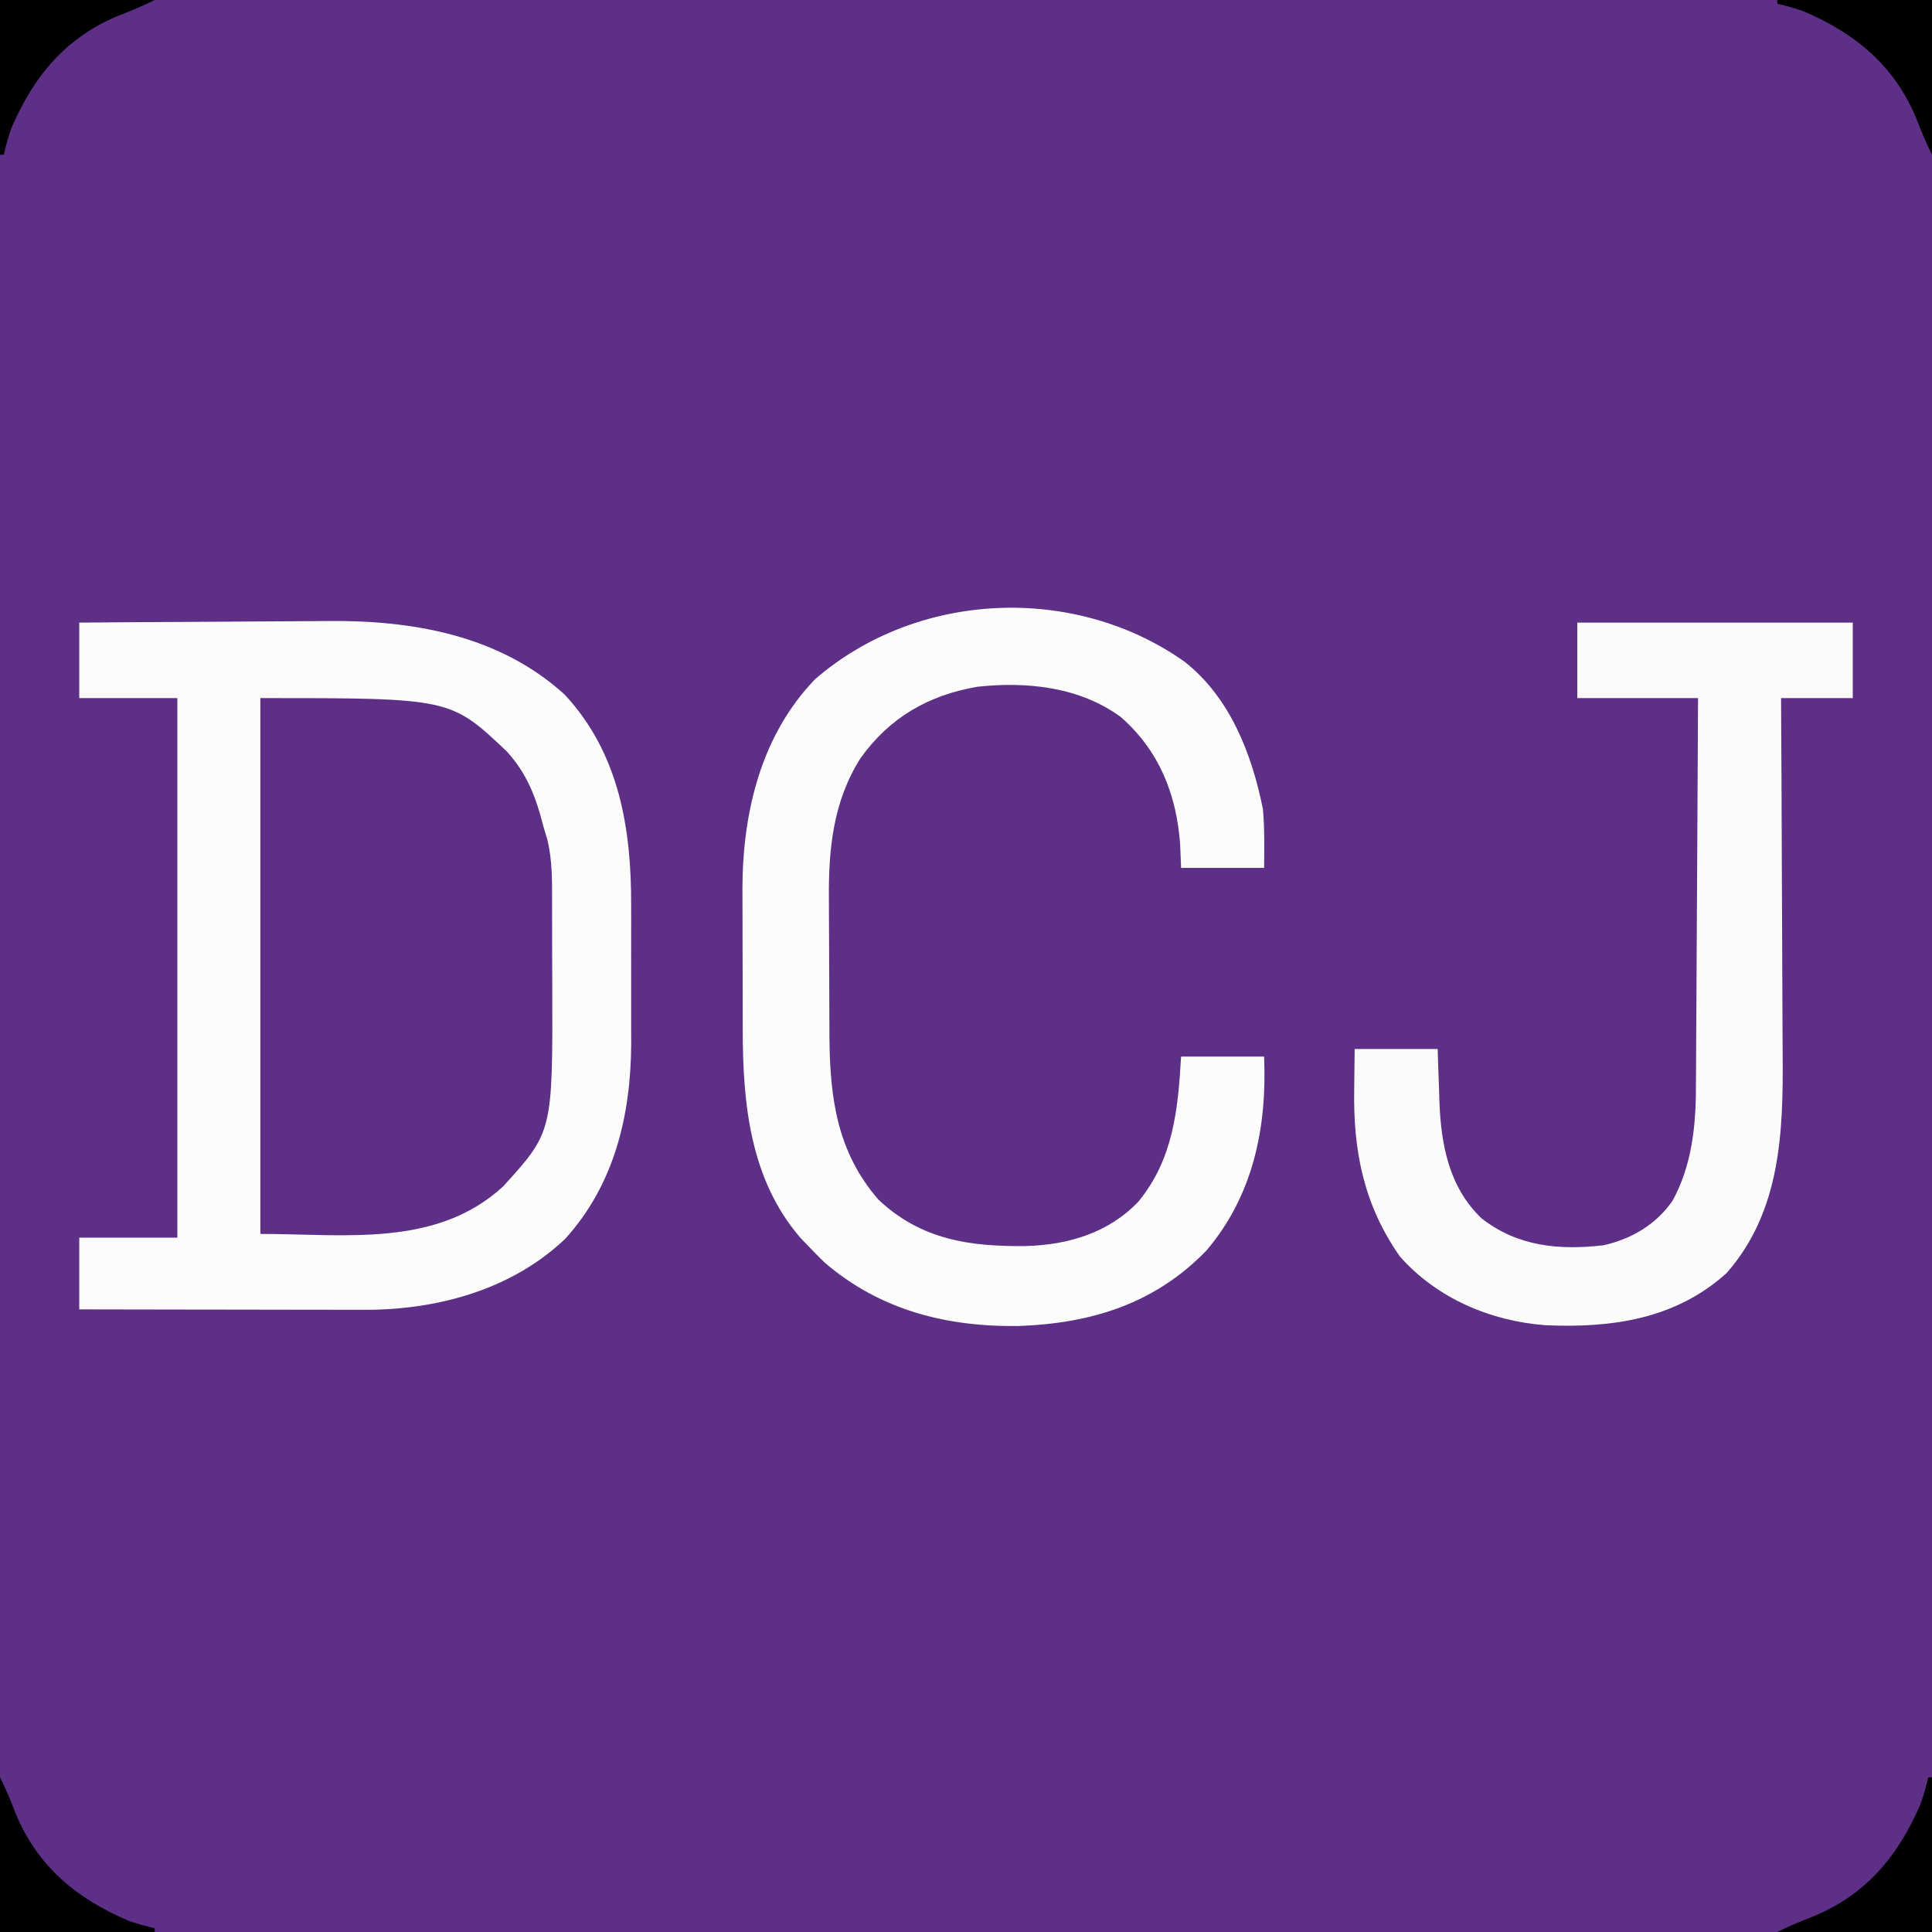 <?xml version="1.0" encoding="UTF-8"?>
<svg version="1.1" xmlns="http://www.w3.org/2000/svg" width="512" height="512">
<rect width="100%" height="100%" fill="#808080" stroke="none"/>
<path d="M0 0 C168.96 0 337.92 0 512 0 C512 168.96 512 337.92 512 512 C343.04 512 174.08 512 0 512 C0 343.04 0 174.08 0 0 Z " fill="#5D2F86" transform="translate(0,0)"/>
<path d="M0 0 C10.494 -0.091 20.987 -0.164 31.481 -0.207 C36.356 -0.228 41.231 -0.256 46.105 -0.302 C50.826 -0.346 55.546 -0.369 60.266 -0.38 C62.051 -0.387 63.835 -0.401 65.62 -0.423 C88.229 -0.689 111.382 3.308 128.688 19.125 C143.117 34.664 146.333 54.645 146.266 75.059 C146.268 76.365 146.269 77.671 146.271 79.017 C146.274 81.762 146.27 84.508 146.261 87.253 C146.249 90.733 146.256 94.213 146.268 97.694 C146.277 101.065 146.271 104.437 146.266 107.809 C146.27 109.038 146.274 110.268 146.278 111.535 C146.176 130.583 141.855 148.877 128.746 163.348 C114.377 176.945 94.577 182.206 75.267 182.114 C74.036 182.114 74.036 182.114 72.781 182.114 C70.102 182.113 67.424 182.106 64.746 182.098 C62.876 182.096 61.005 182.094 59.135 182.093 C54.237 182.09 49.34 182.08 44.443 182.069 C39.435 182.058 34.428 182.054 29.42 182.049 C19.613 182.038 9.807 182.021 0 182 C0 175.73 0 169.46 0 163 C8.58 163 17.16 163 26 163 C26 115.81 26 68.62 26 20 C17.42 20 8.84 20 0 20 C0 13.4 0 6.8 0 0 Z " fill="#FCFCFD" transform="translate(21,165)"/>
<path d="M0 0 C50.386 0 50.386 0 65.32 14.16 C70.694 20.046 73.079 26.358 75 34 C75.507 35.684 75.507 35.684 76.023 37.402 C77.408 42.979 77.305 48.533 77.301 54.25 C77.305 55.422 77.309 56.593 77.314 57.8 C77.319 60.274 77.32 62.749 77.316 65.223 C77.313 68.96 77.336 72.697 77.361 76.434 C77.466 114.951 77.466 114.951 64.375 129.375 C46.68 145.709 22.353 142 0 142 C0 95.14 0 48.28 0 0 Z " fill="#5D2F86" transform="translate(69,185)"/>
<path d="M0 0 C12.065 9.512 17.836 24.48 20.754 39.07 C21.21 44.269 21.125 49.415 21.066 54.633 C13.806 54.633 6.546 54.633 -0.934 54.633 C-1.016 52.57 -1.099 50.508 -1.184 48.383 C-2.163 35.084 -6.752 23.542 -16.934 14.633 C-27.846 6.656 -41.775 5.198 -54.934 6.633 C-67.934 8.87 -78.249 14.823 -85.934 25.633 C-93.147 37.072 -94.394 49.65 -94.262 62.895 C-94.26 64.206 -94.258 65.518 -94.256 66.87 C-94.251 69.622 -94.237 72.374 -94.215 75.126 C-94.186 78.626 -94.176 82.125 -94.171 85.625 C-94.166 89.006 -94.151 92.388 -94.137 95.77 C-94.132 97.011 -94.128 98.253 -94.124 99.533 C-93.992 115.659 -92.1 129.932 -81.141 142.547 C-69.838 153.229 -56.811 155.035 -41.973 154.848 C-30.693 154.51 -20.106 151.34 -12.184 143.008 C-2.962 131.646 -1.753 118.702 -0.934 104.633 C6.326 104.633 13.586 104.633 21.066 104.633 C21.863 123.358 18.207 141.439 5.754 156.07 C-7.905 170.168 -24.761 175.348 -43.937 176.038 C-63.088 176.3 -80.706 171.863 -95.434 159.195 C-96.963 157.704 -98.465 156.184 -99.934 154.633 C-100.567 153.97 -101.199 153.308 -101.852 152.625 C-115.151 137.183 -117.085 117.112 -117.102 97.613 C-117.105 96.265 -117.108 94.916 -117.112 93.568 C-117.118 90.753 -117.119 87.939 -117.119 85.124 C-117.119 81.55 -117.132 77.977 -117.15 74.403 C-117.161 71.621 -117.163 68.839 -117.162 66.056 C-117.164 64.109 -117.175 62.162 -117.186 60.214 C-117.134 39.983 -112.32 19.566 -97.934 4.633 C-70.918 -18.769 -29.263 -20.691 0 0 Z " fill="#FCFCFD" transform="translate(313.934,175.367)"/>
<path d="M0 0 C24.09 0 48.18 0 73 0 C73 6.6 73 13.2 73 20 C66.73 20 60.46 20 54 20 C54.009 21.443 54.018 22.886 54.027 24.372 C54.108 38.024 54.168 51.675 54.207 65.327 C54.228 72.344 54.256 79.361 54.302 86.378 C54.346 93.16 54.369 99.942 54.38 106.724 C54.387 109.301 54.401 111.878 54.423 114.455 C54.589 134.951 53.937 156.065 39.562 172.375 C26.021 184.623 9.025 186.982 -8.489 186.195 C-23.114 185.058 -37.164 179.08 -47 168 C-56.525 154.417 -59.396 140.179 -59.125 123.812 C-59.084 120.244 -59.042 116.676 -59 113 C-51.74 113 -44.48 113 -37 113 C-36.951 114.567 -36.902 116.135 -36.852 117.75 C-36.776 119.833 -36.701 121.917 -36.625 124 C-36.594 125.03 -36.563 126.06 -36.531 127.121 C-36.096 138.507 -33.946 149.673 -25.375 157.875 C-15.836 165.361 -4.708 166.377 7 165 C14.377 163.327 20.85 159.531 25.211 153.258 C30.325 143.99 31.447 133.475 31.432 123.081 C31.443 121.958 31.453 120.834 31.463 119.677 C31.493 116.008 31.503 112.34 31.512 108.672 C31.529 106.111 31.547 103.55 31.566 100.988 C31.609 94.964 31.638 88.941 31.661 82.917 C31.689 76.051 31.733 69.185 31.778 62.319 C31.87 48.213 31.94 34.106 32 20 C21.44 20 10.88 20 0 20 C0 13.4 0 6.8 0 0 Z " fill="#FCFBFC" transform="translate(418,165)"/>
<path d="M0 0 C0.33 0 0.66 0 1 0 C1 13.53 1 27.06 1 41 C-12.53 41 -26.06 41 -40 41 C-36.778 39.389 -33.665 38.096 -30.312 36.812 C-16.33 30.995 -7.87 20.708 -2 7 C-1.178 4.66 -0.55 2.422 0 0 Z " fill="#000000" transform="translate(511,471)"/>
<path d="M0 0 C1.611 3.222 2.904 6.335 4.188 9.688 C10.005 23.67 20.292 32.13 34 38 C36.34 38.822 38.578 39.45 41 40 C41 40.33 41 40.66 41 41 C27.47 41 13.94 41 0 41 C0 27.47 0 13.94 0 0 Z " fill="#000000" transform="translate(0,471)"/>
<path d="M0 0 C13.53 0 27.06 0 41 0 C41 13.53 41 27.06 41 41 C39.389 37.778 38.096 34.665 36.812 31.312 C30.995 17.33 20.708 8.87 7 3 C4.66 2.178 2.422 1.55 0 1 C0 0.67 0 0.34 0 0 Z " fill="#000000" transform="translate(471,0)"/>
<path d="M0 0 C13.53 0 27.06 0 41 0 C37.778 1.611 34.665 2.904 31.312 4.188 C17.33 10.005 8.87 20.292 3 34 C2.178 36.34 1.55 38.578 1 41 C0.67 41 0.34 41 0 41 C0 27.47 0 13.94 0 0 Z " fill="#000000" transform="translate(0,0)"/>
</svg>
